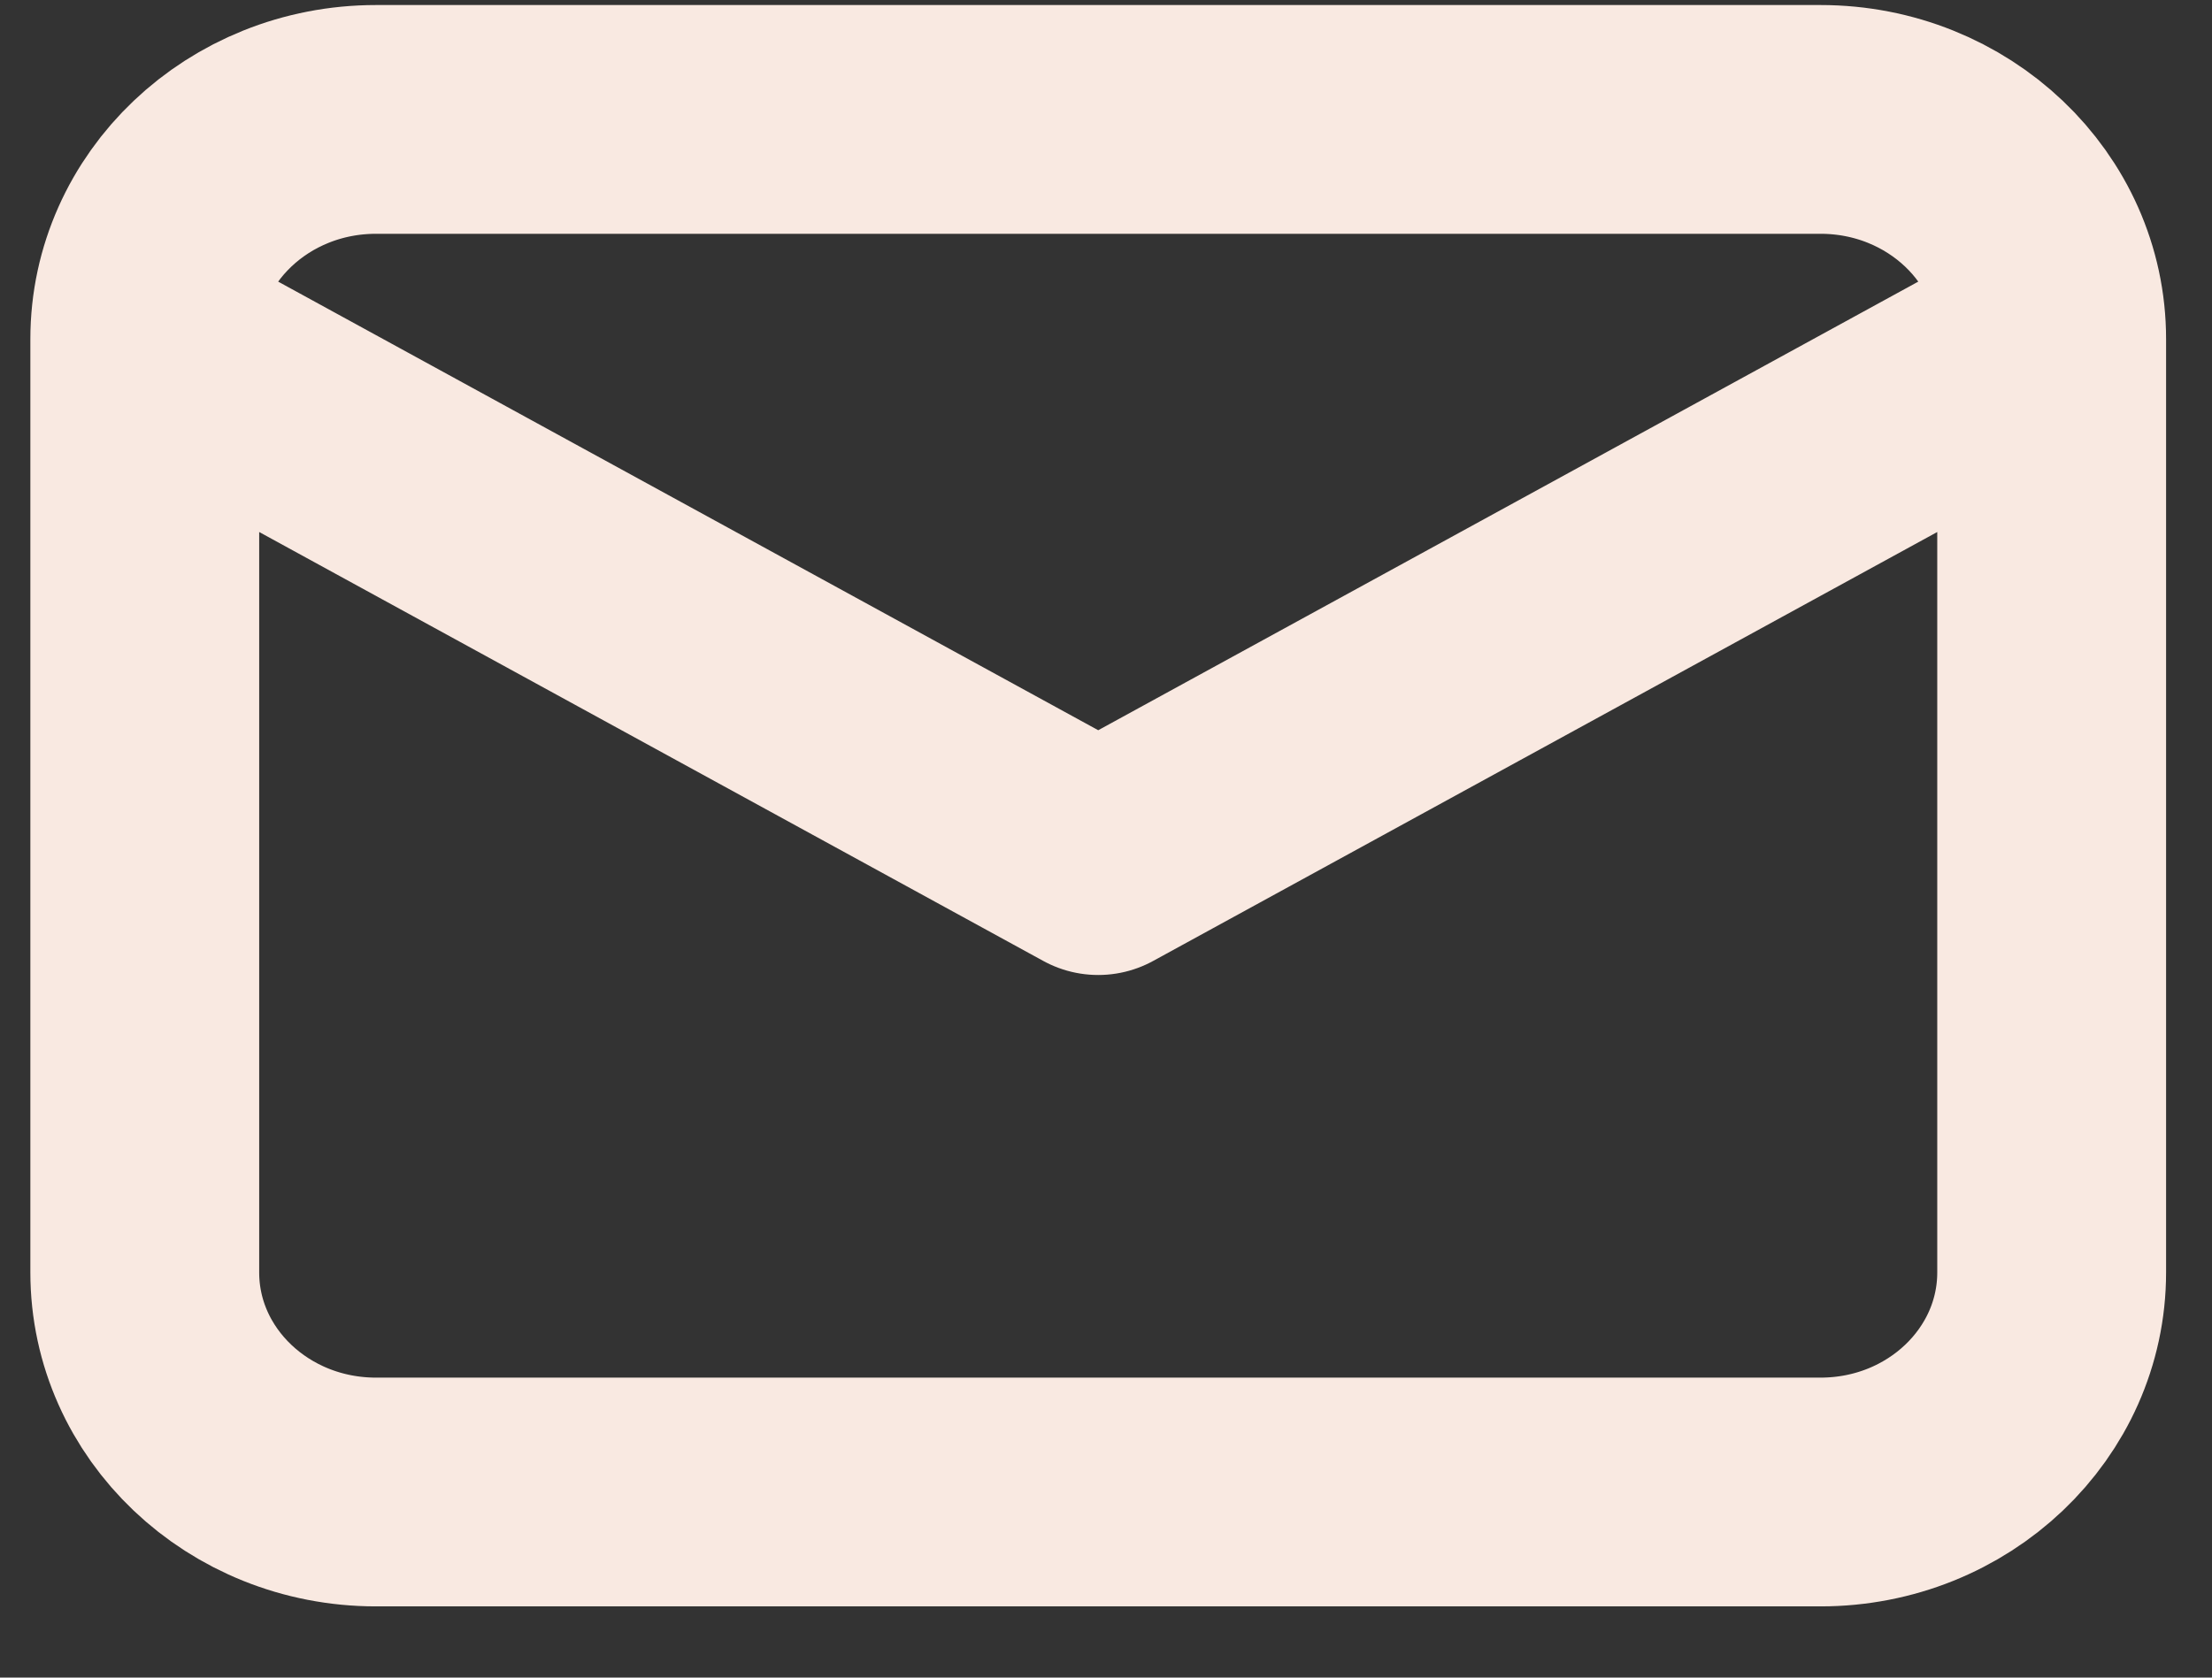 <svg width="29" height="22" viewBox="0 0 29 22" fill="none" xmlns="http://www.w3.org/2000/svg">
<rect x="0" y="0" width="29" height="22" fill="#333333" stroke="none"/>
<path d="M26.898 4.446V16.686C26.898 18.277 25.542 19.566 23.868 19.566H4.929C3.255 19.566 1.898 18.277 1.898 16.686V4.446M26.898 4.446C26.898 2.856 25.542 1.566 23.868 1.566H4.929C3.255 1.566 1.898 2.856 1.898 4.446M26.898 4.446L14.398 11.286L1.898 4.446" stroke="#F9E9E1" stroke-width="3" stroke-linecap="round" stroke-linejoin="round"/>
</svg>
